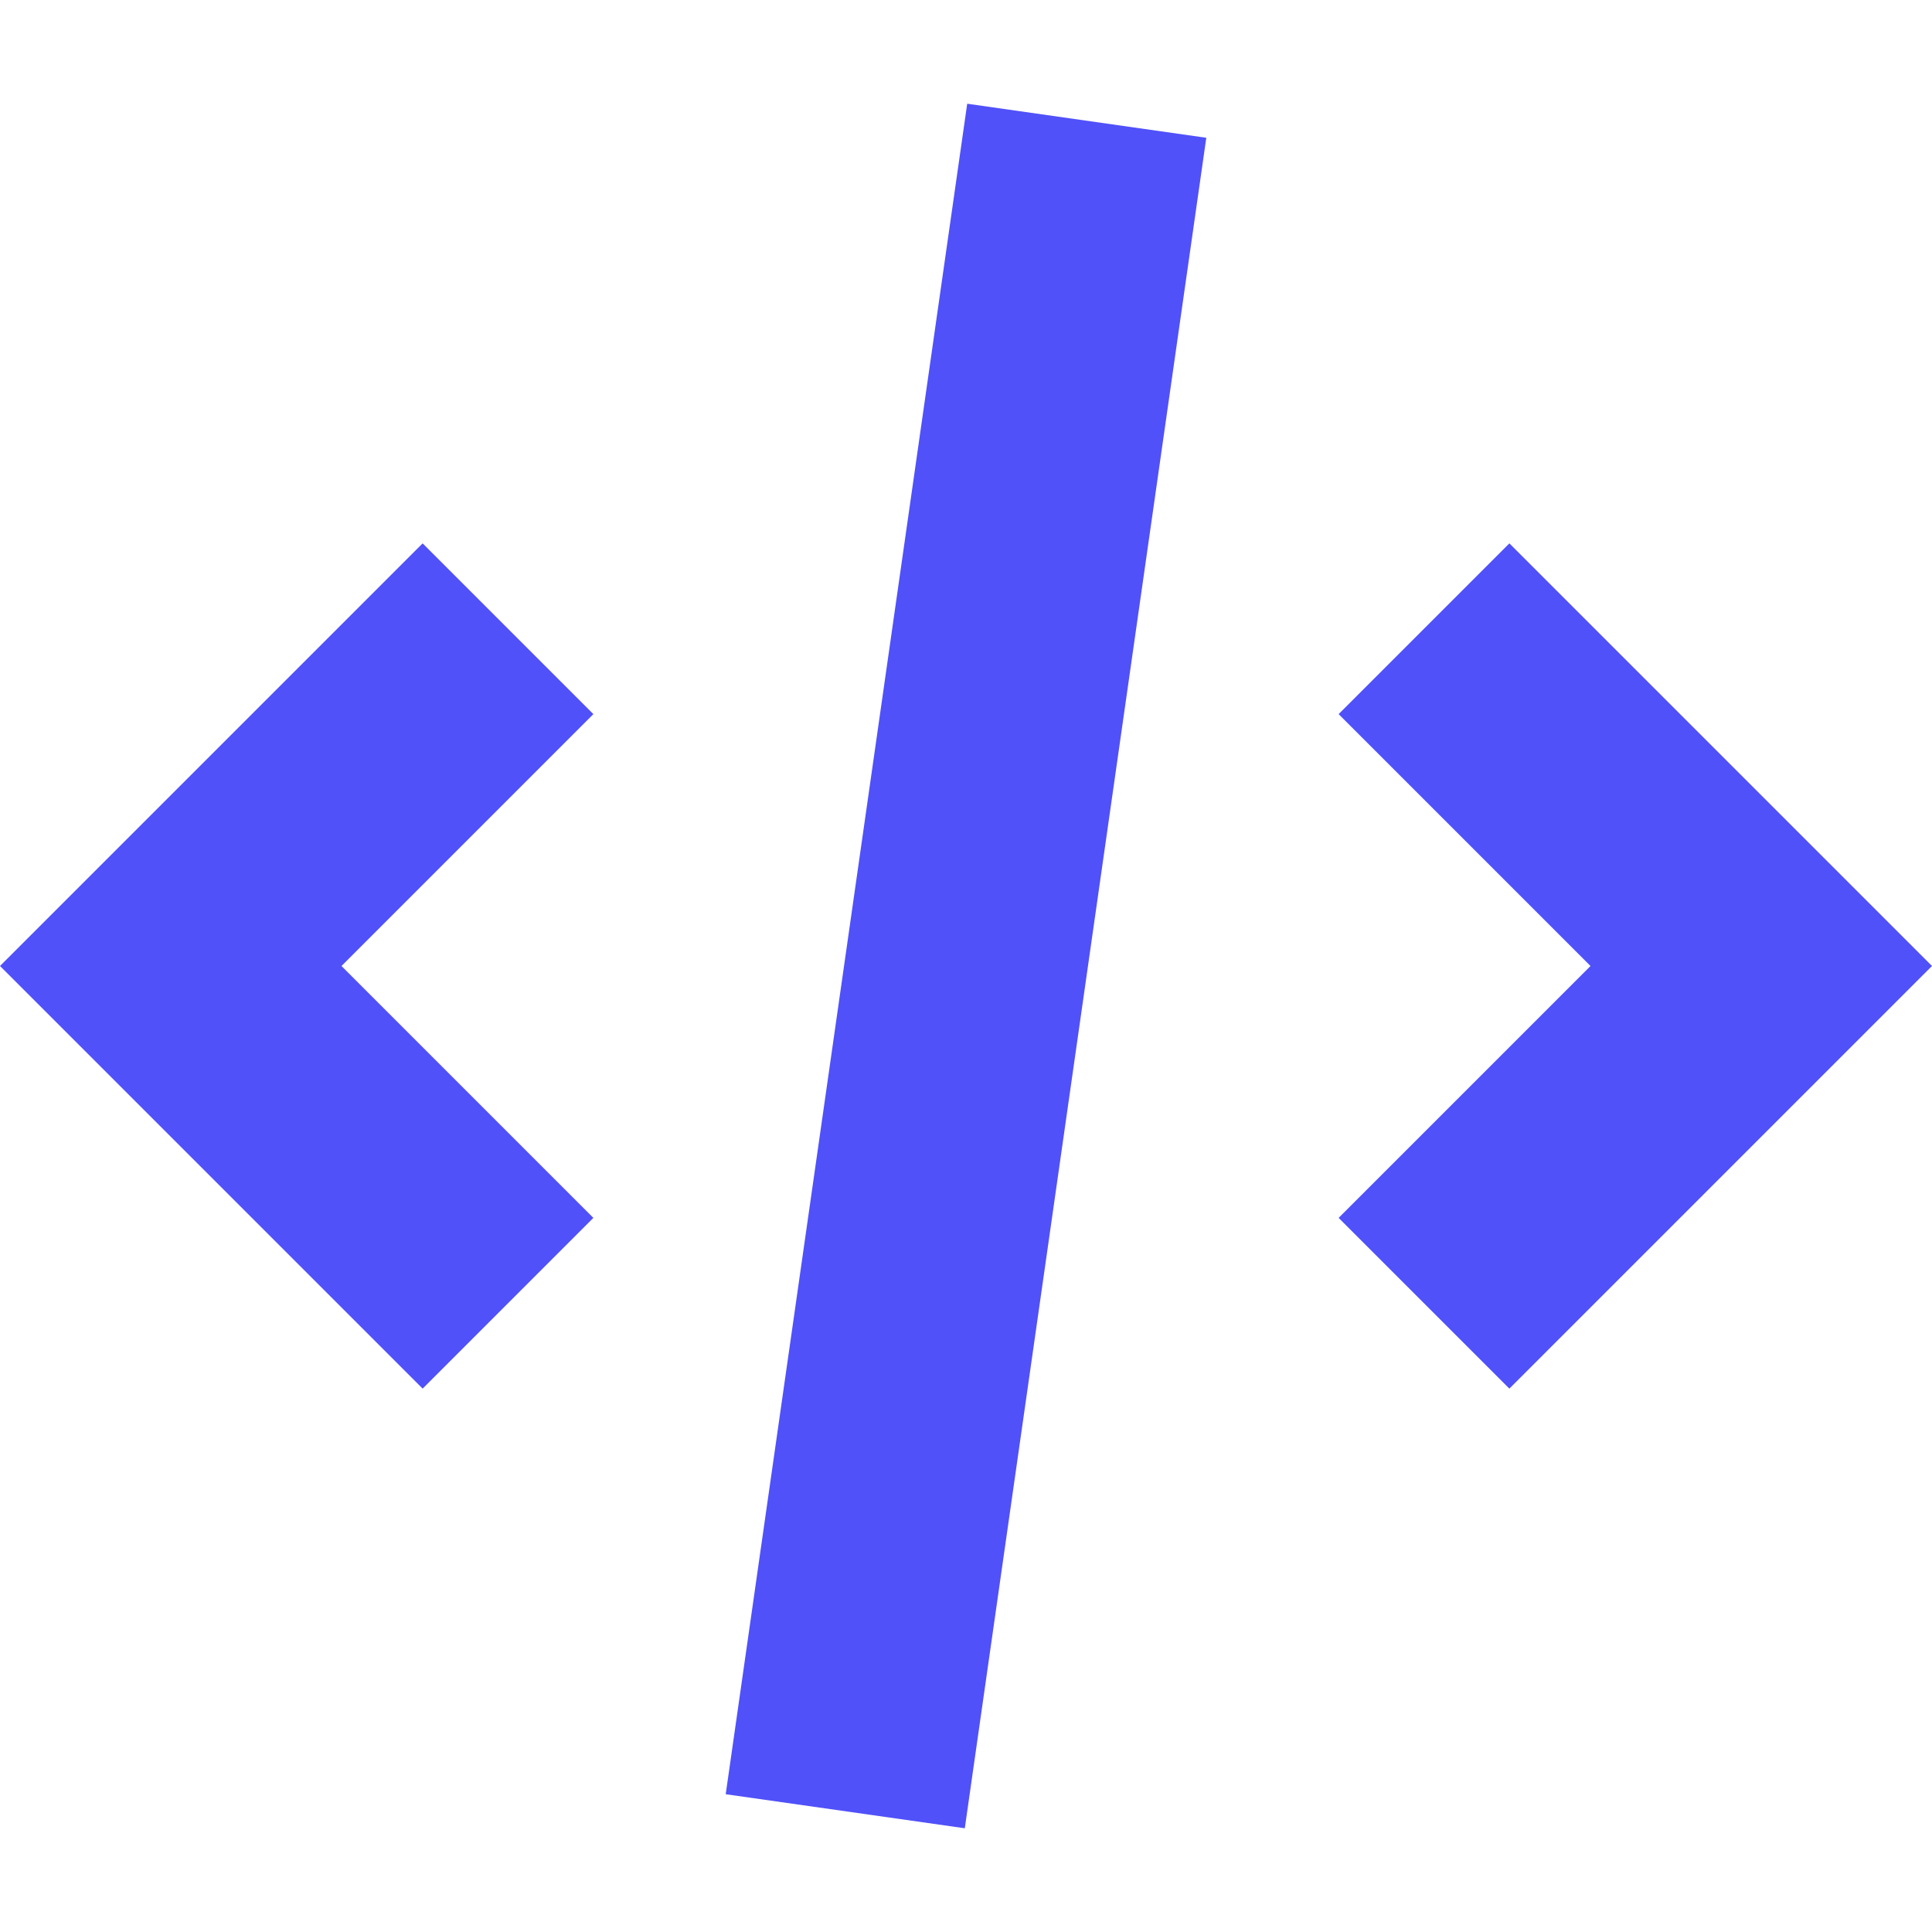<svg width="16" height="16" viewBox="0 0 16 16" fill="none" xmlns="http://www.w3.org/2000/svg">
<path d="M8.01 0.859L6.01 14.859L7.99 15.141L9.99 1.141L8.01 0.859Z" fill="#5051F9"/>
<path d="M12.5 11.5L11.086 10.086L13.172 8L11.086 5.914L12.5 4.5L16 8L12.5 11.5Z" fill="#5051F9"/>
<path d="M2.828 8L4.914 10.086L3.5 11.5L0 8L3.5 4.5L4.914 5.914L2.828 8Z" fill="#5051F9"/>
</svg>
